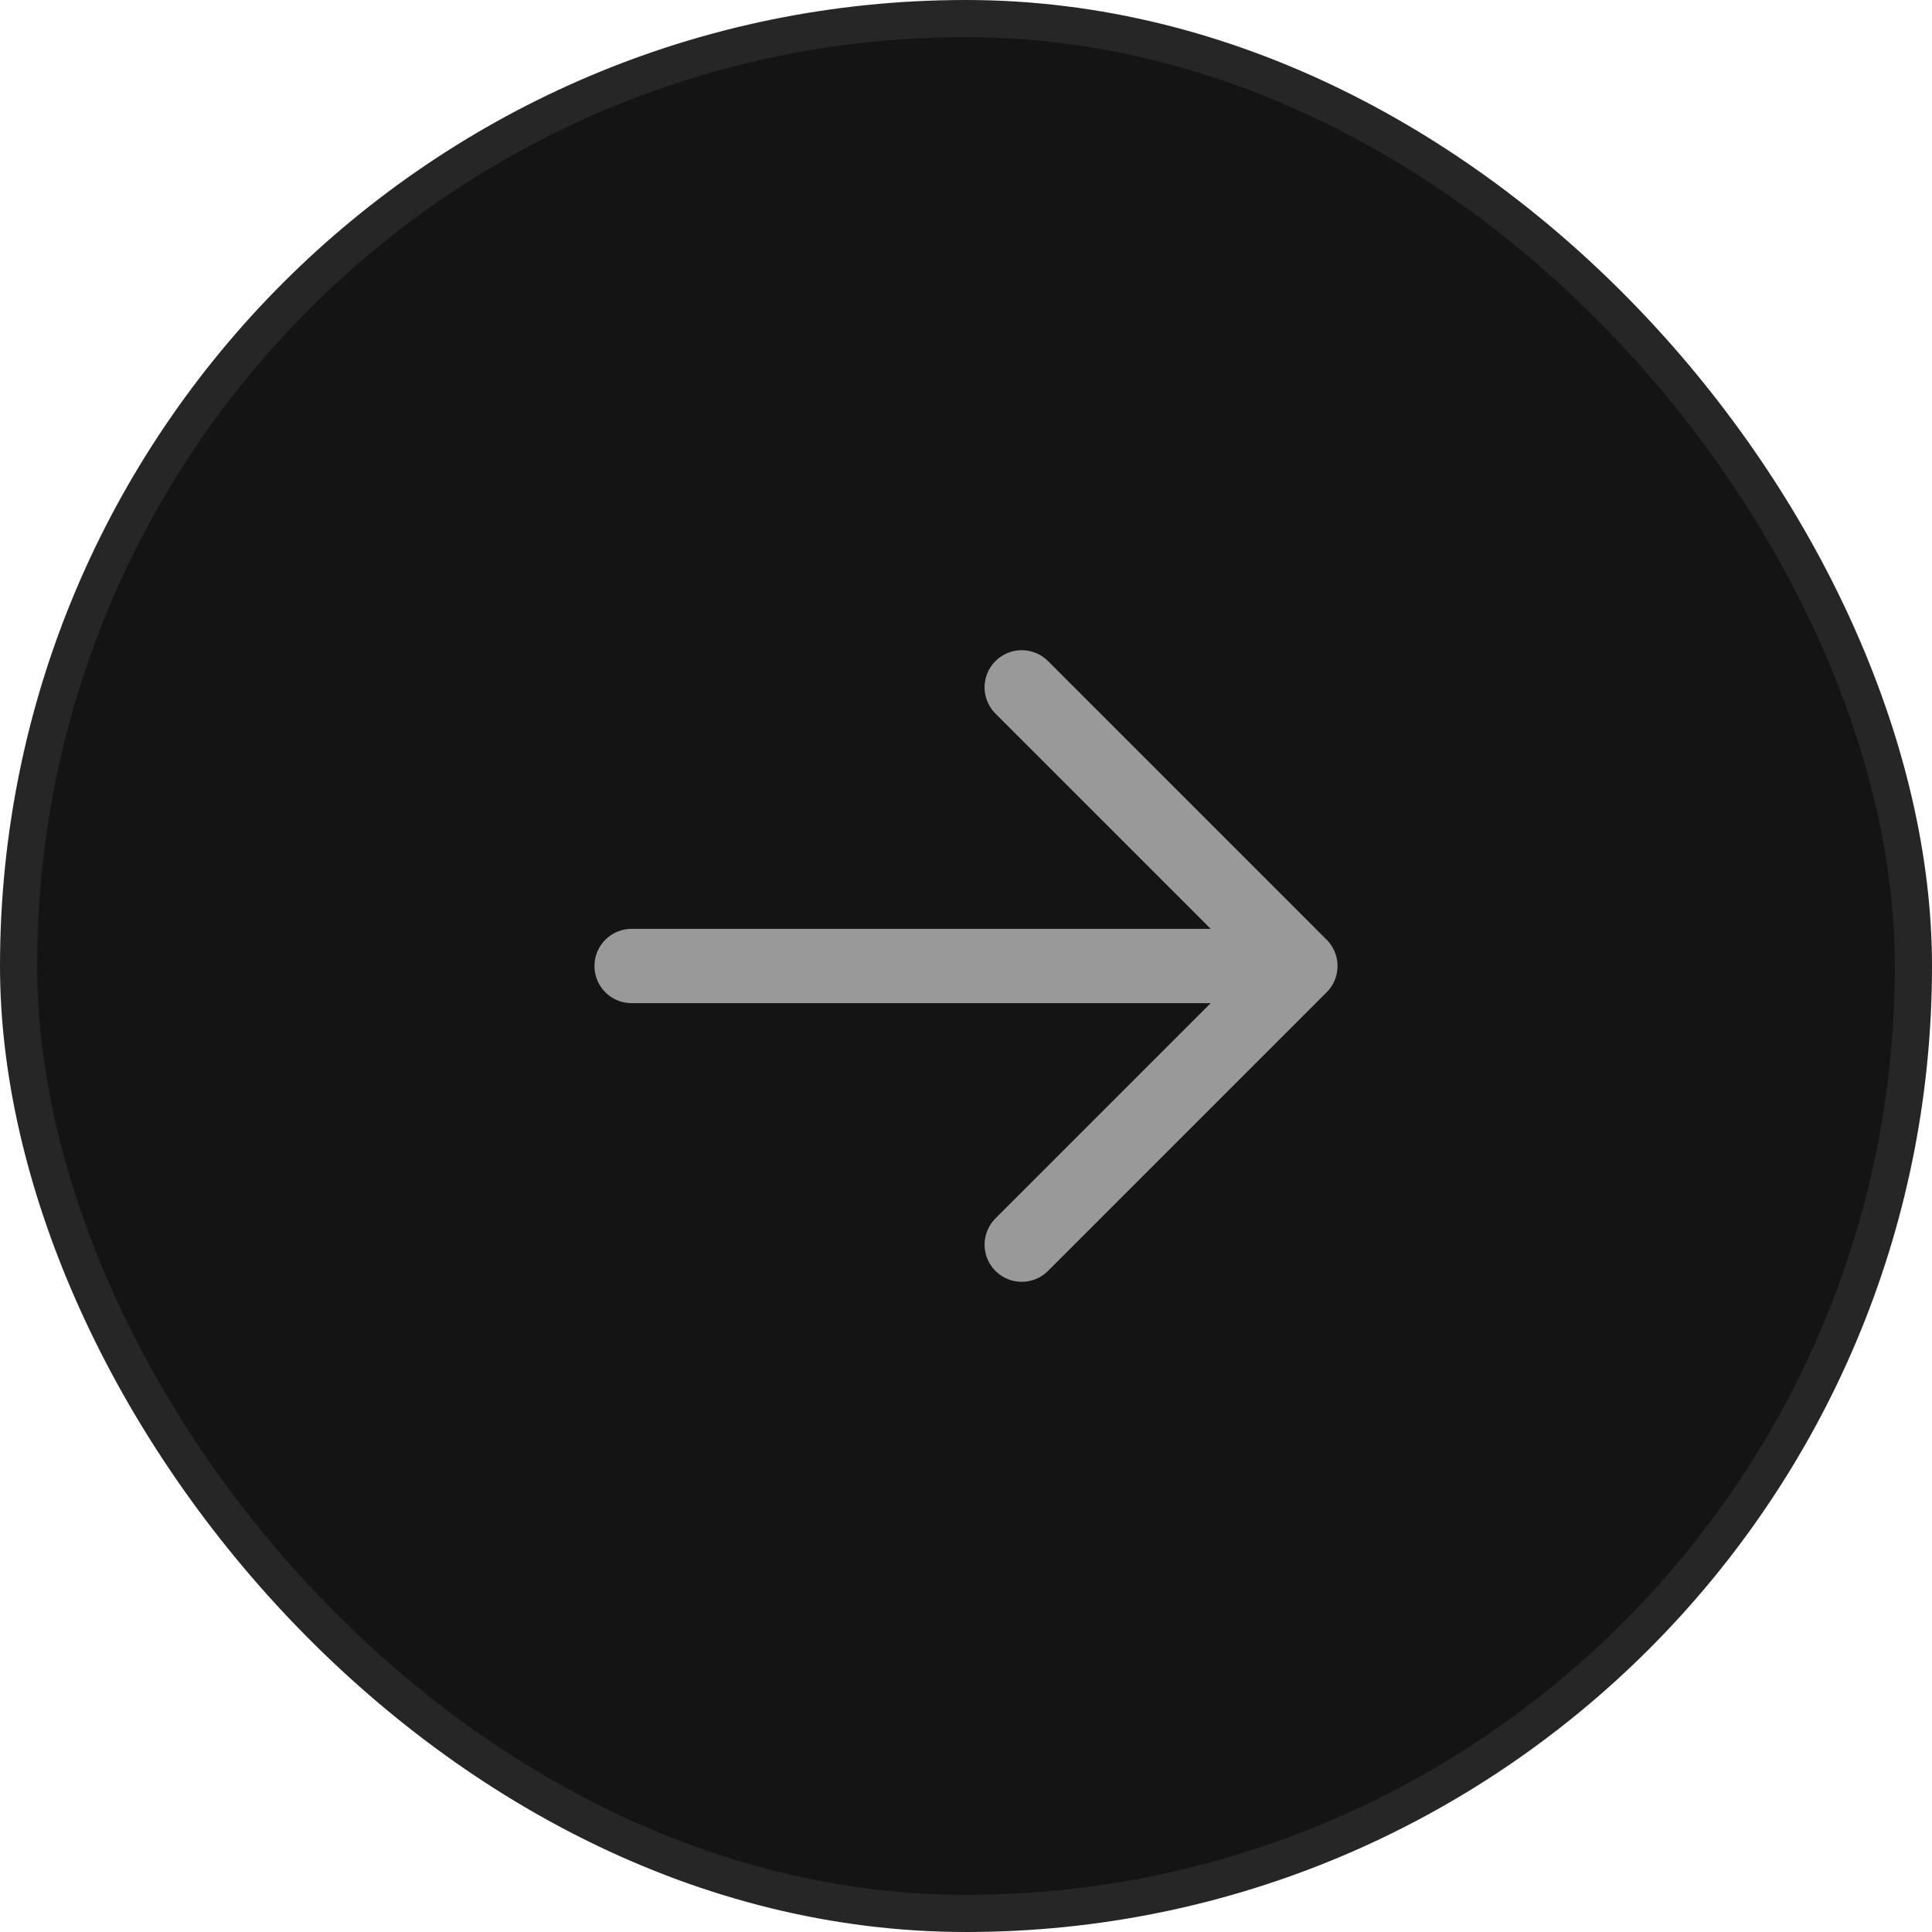 <svg width="52" height="52" viewBox="0 0 52 52" fill="none" xmlns="http://www.w3.org/2000/svg">
<rect x="0.5" y="0.5" width="51" height="51" rx="25.5" fill="#141414"/>
<rect x="0.5" y="0.5" width="51" height="51" rx="25.5" stroke="#262626"/>
<path d="M27.5 18.5L35 26M35 26L27.5 33.5M35 26H17" stroke="#999999" stroke-width="2" stroke-linecap="round" stroke-linejoin="round"/>
</svg>
